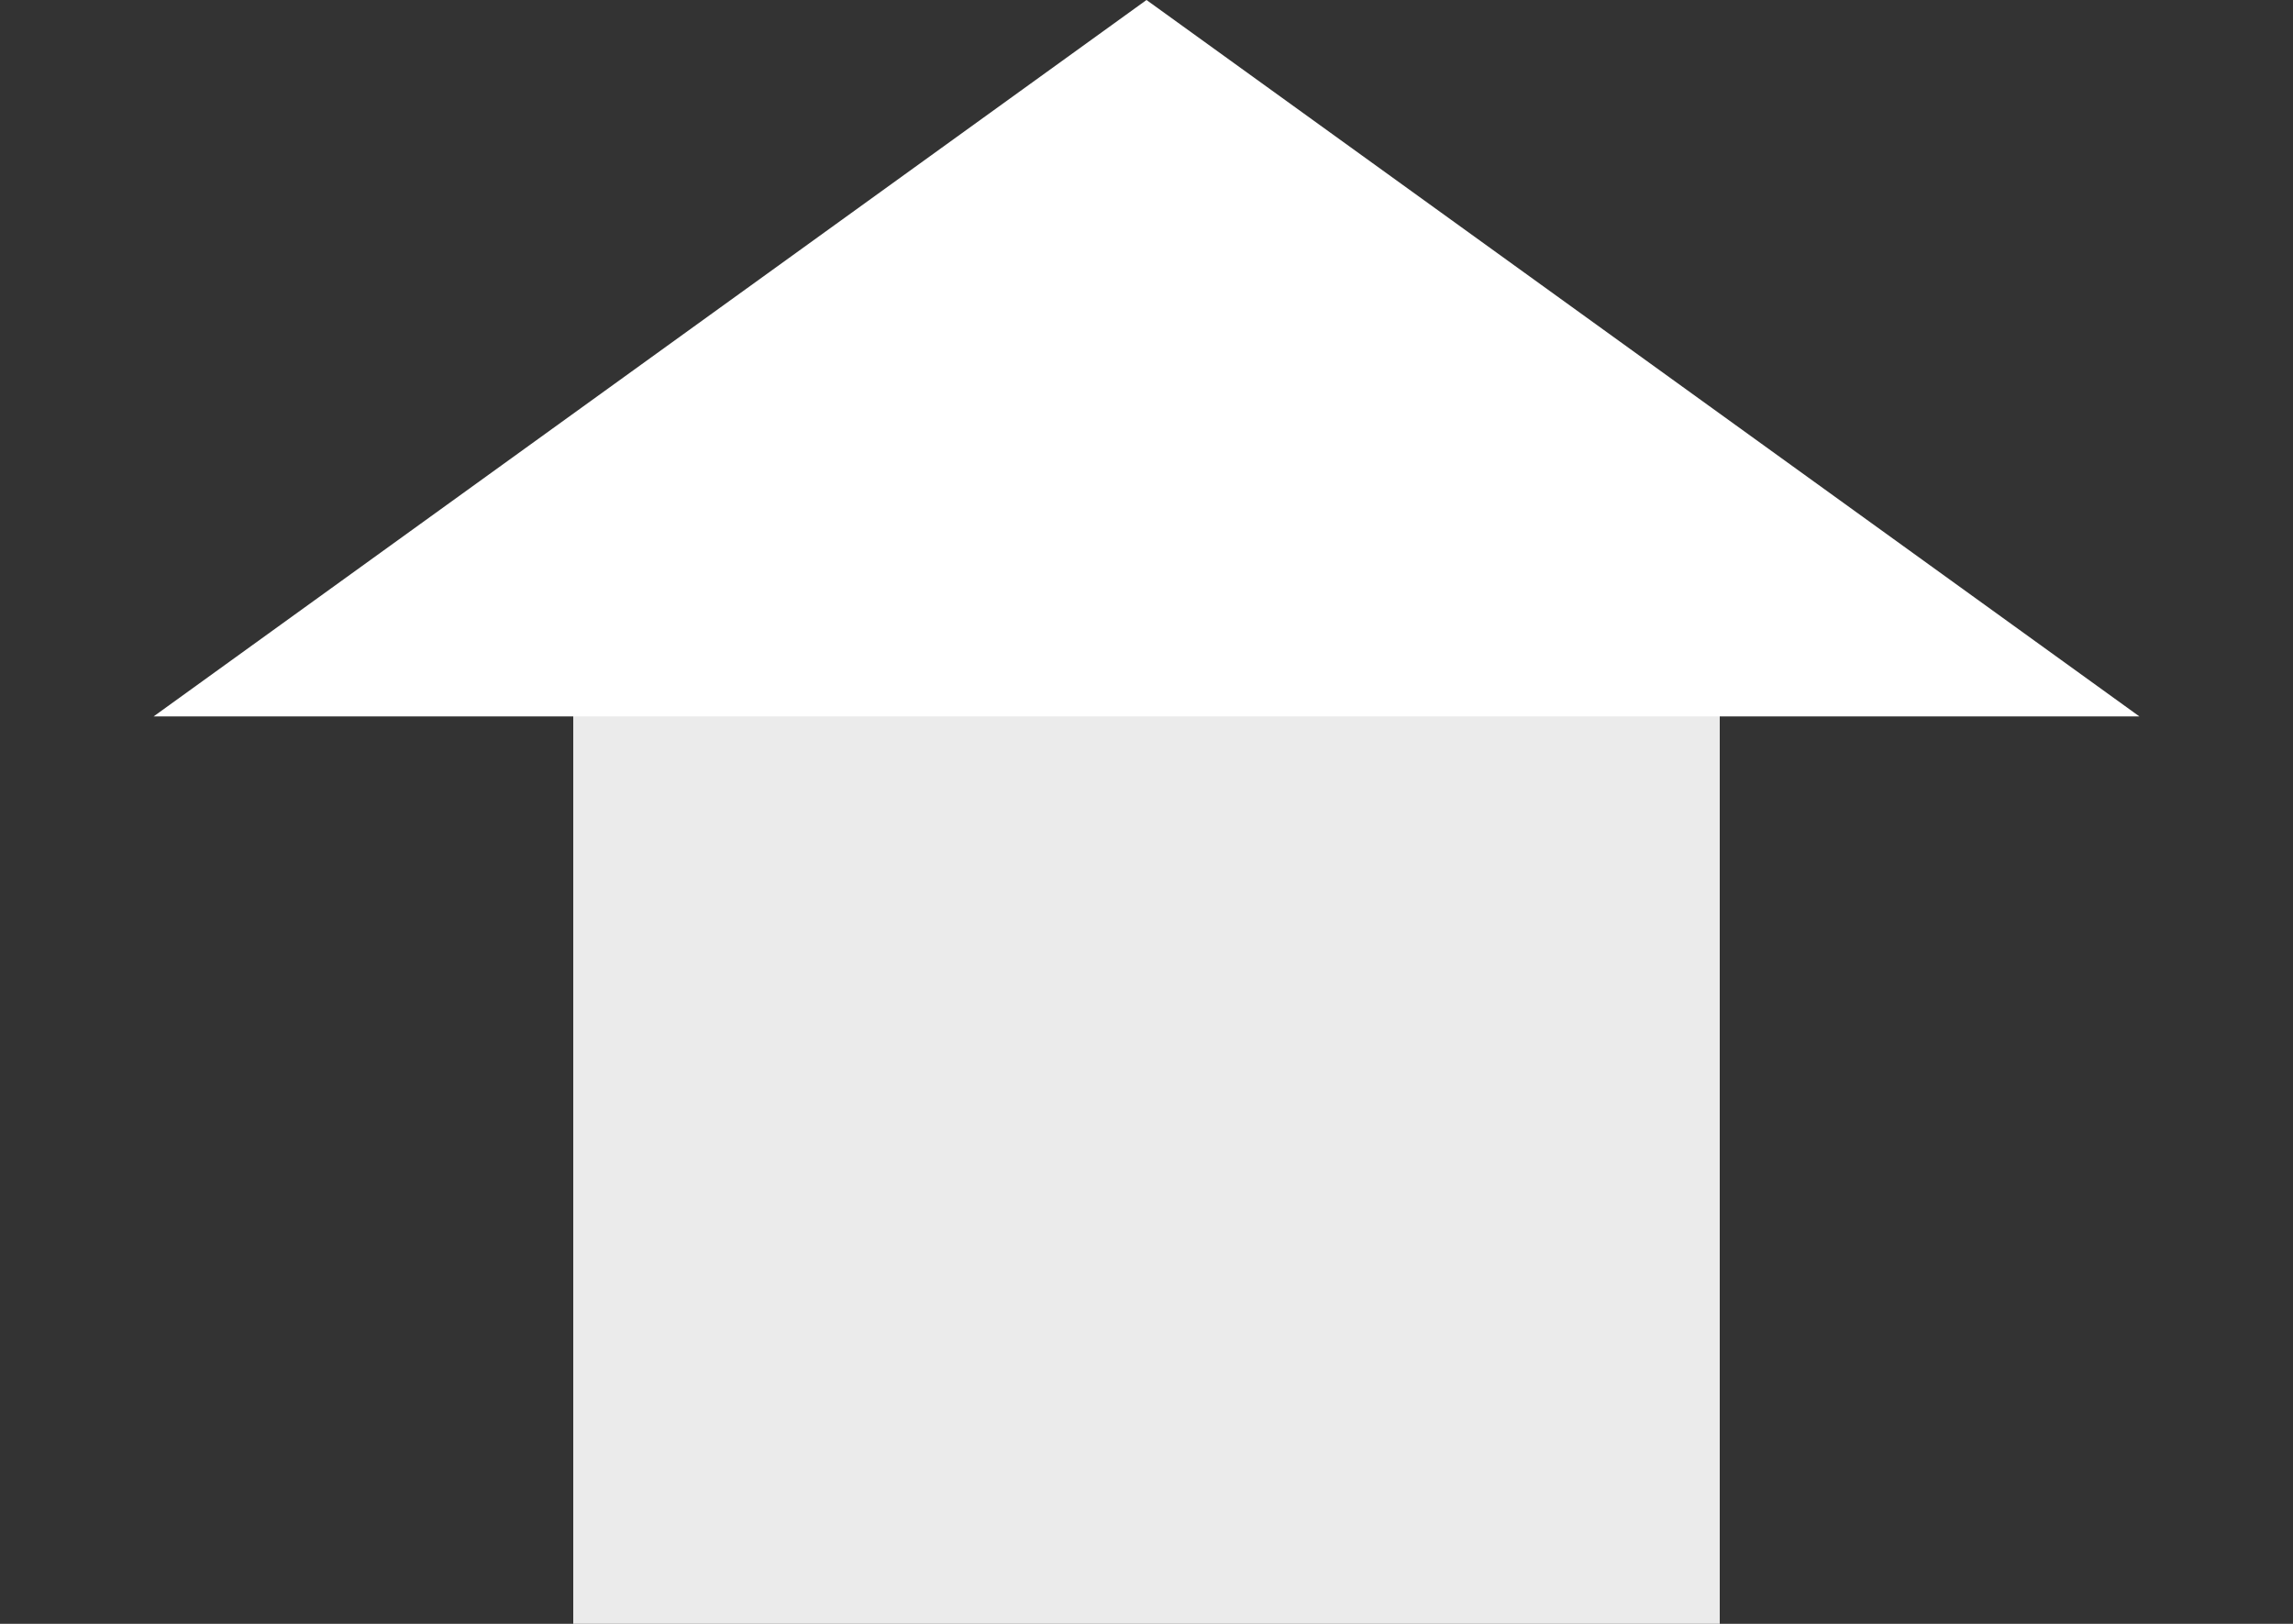 <svg width="24" height="17" viewBox="0 0 24 17" fill="none" xmlns="http://www.w3.org/2000/svg">
<rect x="0" y="0" width="24" height="17" fill="#333333" stroke="none"/>
<rect x="6" y="5" width="12" height="12" fill="#EBEBEB"/>
<path d="M12 0L22.392 7.5H1.608L12 0Z" fill="white"/>
</svg>

